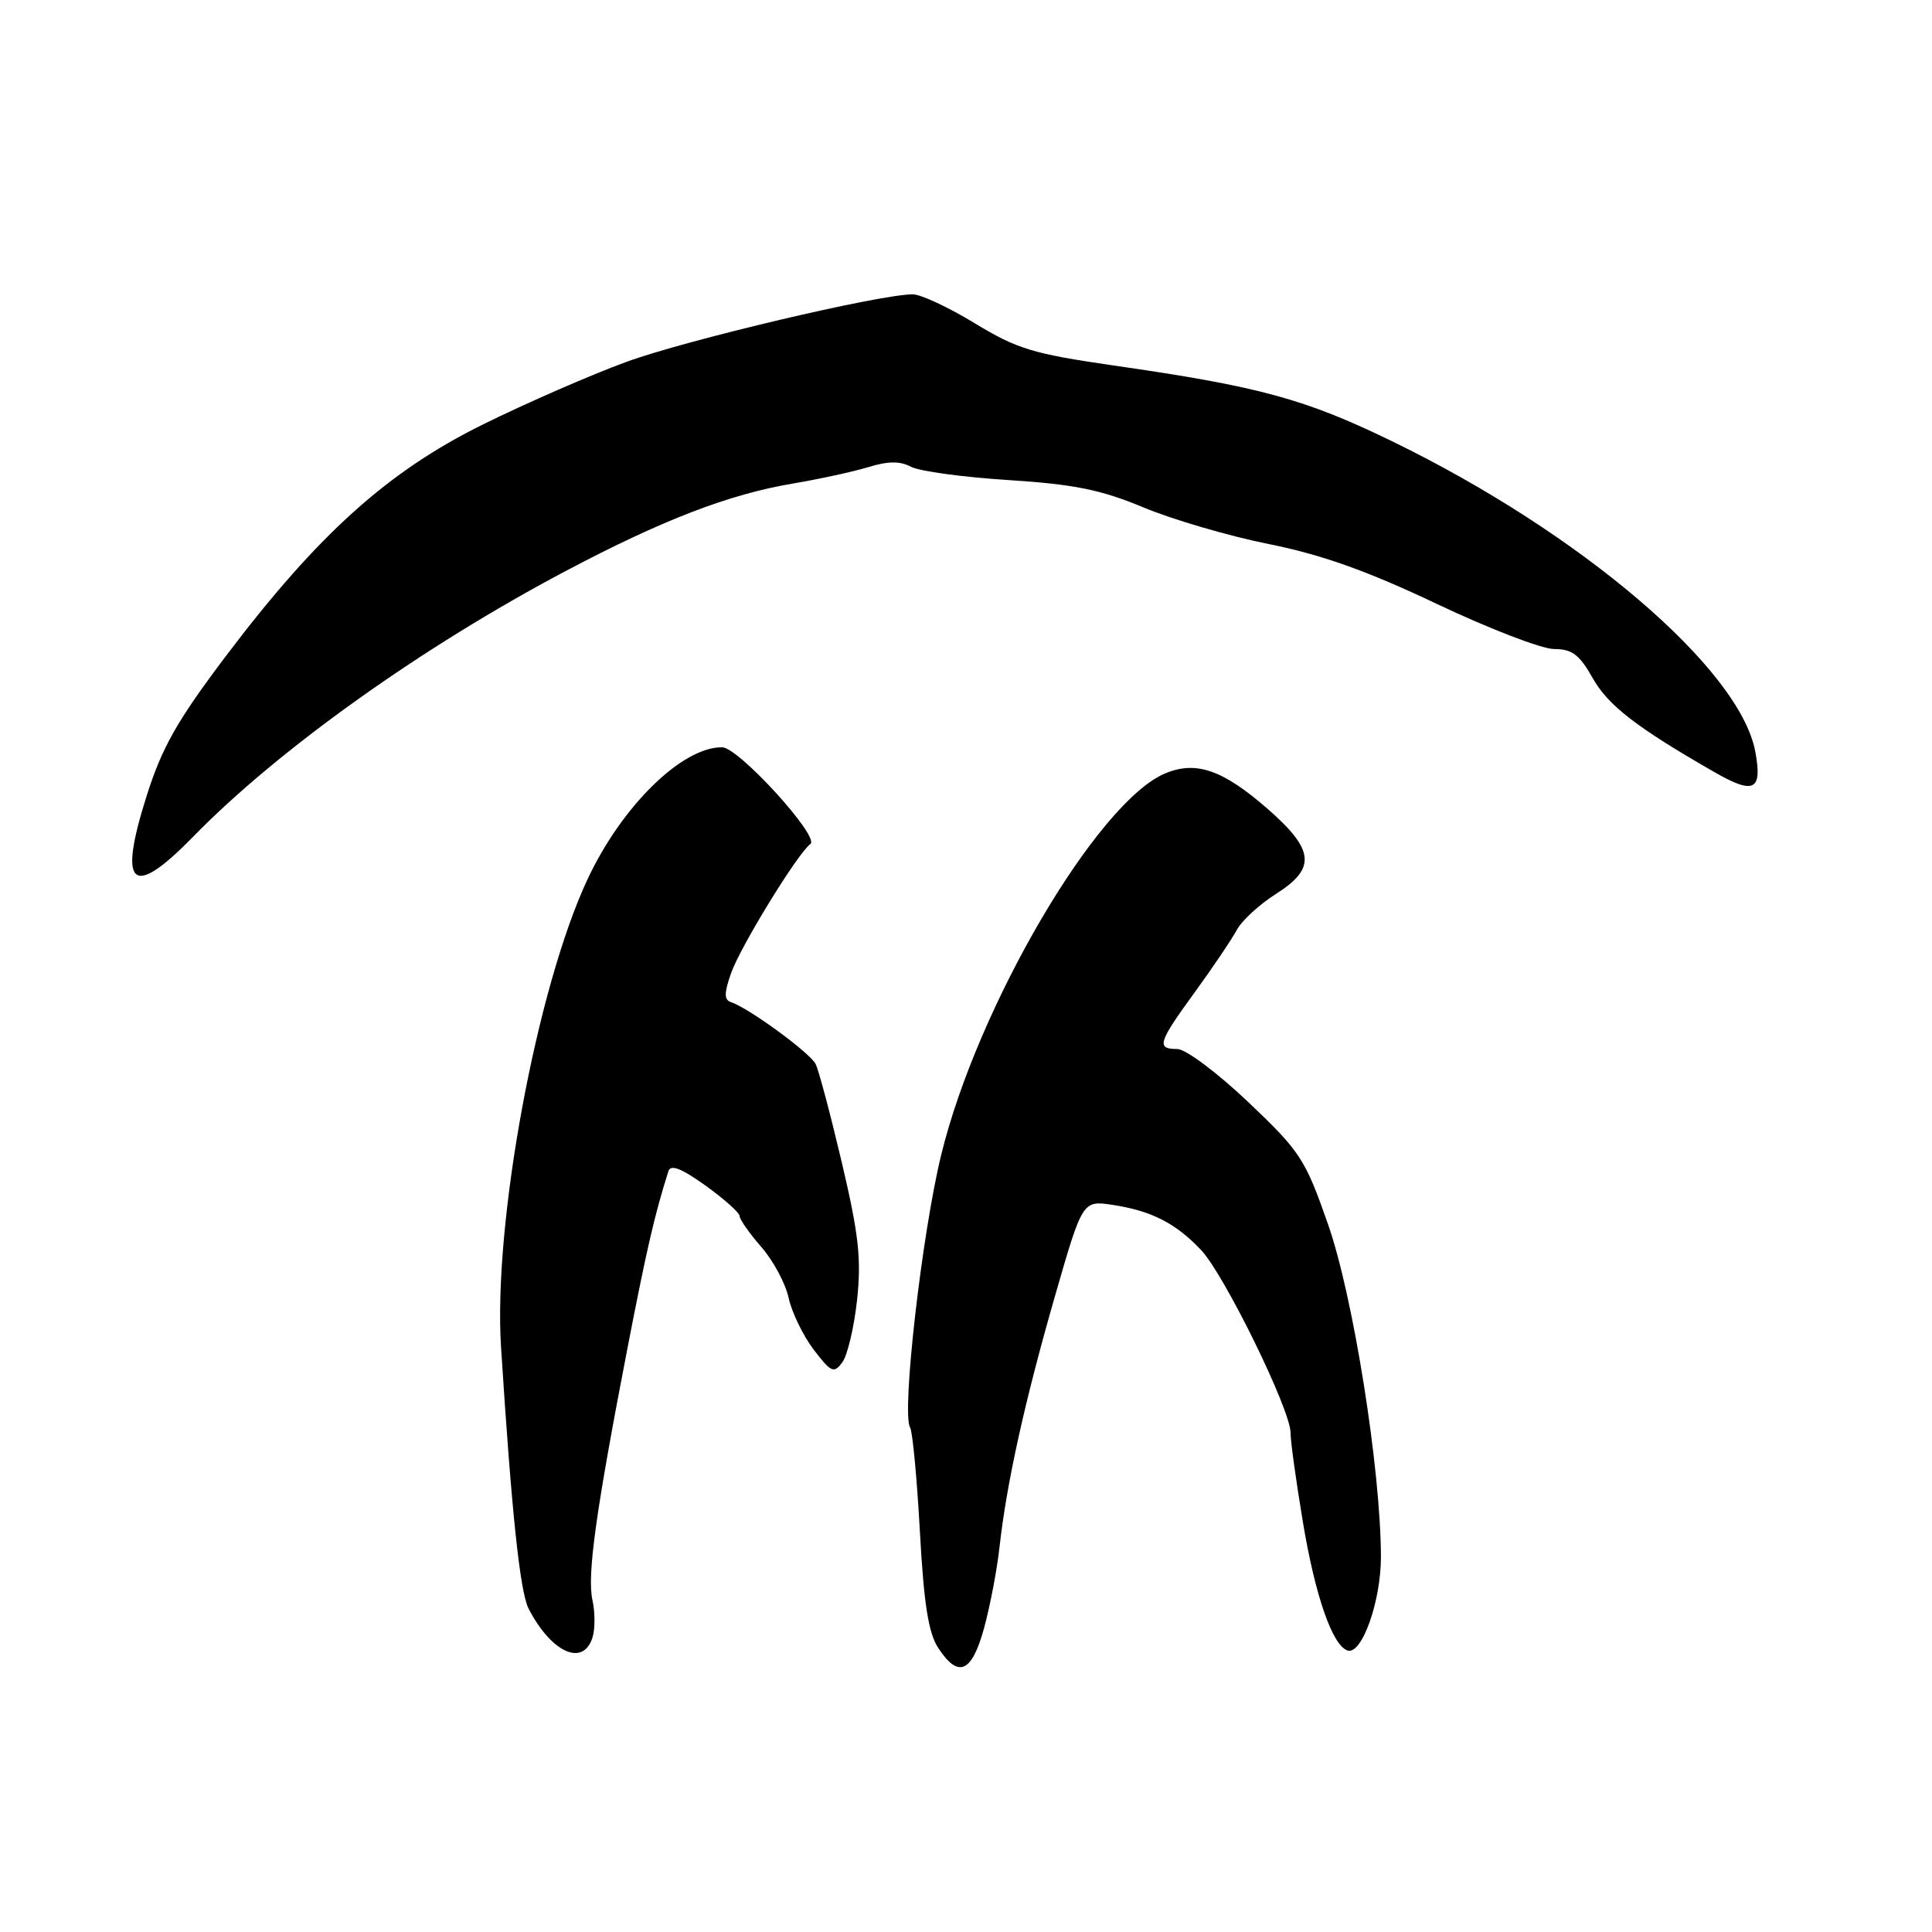 <?xml version="1.0" encoding="UTF-8" standalone="no"?>
<!DOCTYPE svg PUBLIC "-//W3C//DTD SVG 1.1//EN" "http://www.w3.org/Graphics/SVG/1.1/DTD/svg11.dtd" >
<svg xmlns="http://www.w3.org/2000/svg" xmlns:xlink="http://www.w3.org/1999/xlink" version="1.1" viewBox="0 0 256 256">
 <g >
 <path fill="currentColor"
d=" M 130.39 215.75 C 131.18 212.86 132.11 208.03 132.44 205.00 C 133.39 196.49 135.78 185.69 139.78 171.77 C 143.44 159.05 143.44 159.05 147.47 159.66 C 152.60 160.45 155.81 162.09 159.17 165.66 C 162.26 168.95 171.00 186.80 171.00 189.82 C 171.00 190.95 171.74 196.29 172.64 201.68 C 174.27 211.48 176.56 218.05 178.56 218.70 C 180.46 219.31 183.00 212.15 182.98 206.22 C 182.94 194.62 179.31 171.77 175.98 162.25 C 172.95 153.58 172.32 152.60 165.38 146.01 C 161.29 142.13 157.10 139.00 156.00 139.00 C 153.18 139.00 153.44 138.17 158.34 131.44 C 160.72 128.17 163.21 124.47 163.88 123.23 C 164.54 121.99 166.87 119.85 169.04 118.47 C 174.43 115.07 174.20 112.63 167.98 107.19 C 162.04 102.00 158.47 100.76 154.37 102.49 C 145.40 106.26 129.54 133.27 124.72 153.00 C 122.16 163.44 119.44 187.28 120.59 189.14 C 120.92 189.68 121.50 195.87 121.89 202.92 C 122.41 212.47 123.02 216.39 124.32 218.36 C 126.98 222.43 128.76 221.67 130.39 215.75 Z  M 78.51 216.98 C 78.86 215.87 78.86 213.63 78.50 212.01 C 77.78 208.70 78.94 200.37 83.17 178.50 C 85.71 165.40 86.75 160.93 88.57 155.18 C 88.87 154.25 90.31 154.82 93.49 157.10 C 95.97 158.88 98.00 160.70 98.00 161.13 C 98.00 161.57 99.29 163.41 100.87 165.22 C 102.45 167.02 104.09 170.07 104.50 171.99 C 104.92 173.91 106.42 176.99 107.82 178.84 C 110.14 181.87 110.50 182.03 111.62 180.50 C 112.30 179.57 113.18 175.84 113.57 172.21 C 114.15 166.81 113.78 163.53 111.55 154.06 C 110.05 147.70 108.49 141.82 108.08 141.00 C 107.37 139.53 99.22 133.57 96.86 132.79 C 95.94 132.48 95.94 131.61 96.86 128.98 C 98.08 125.47 105.73 113.01 107.38 111.84 C 108.69 110.92 97.88 99.05 95.70 99.02 C 90.40 98.95 82.39 106.80 77.85 116.51 C 71.10 130.92 65.34 162.10 66.39 178.50 C 67.79 200.40 68.90 210.95 70.05 213.17 C 73.07 219.00 77.27 220.89 78.51 216.98 Z  M 25.54 110.92 C 36.87 99.31 55.90 85.74 75.00 75.64 C 87.80 68.88 96.58 65.50 105.07 64.07 C 108.61 63.47 113.12 62.49 115.11 61.88 C 117.68 61.09 119.28 61.08 120.71 61.85 C 121.82 62.44 127.62 63.23 133.61 63.61 C 142.34 64.17 145.89 64.89 151.50 67.23 C 155.35 68.84 162.83 71.03 168.12 72.09 C 175.13 73.50 181.16 75.64 190.36 80.01 C 197.30 83.30 204.30 86.00 205.92 86.00 C 208.30 86.00 209.29 86.74 211.02 89.82 C 213.07 93.47 216.83 96.38 227.19 102.32 C 232.43 105.33 233.55 104.76 232.58 99.57 C 230.52 88.61 209.50 70.65 184.50 58.49 C 172.88 52.84 166.90 51.21 147.50 48.42 C 136.92 46.89 134.75 46.24 129.19 42.85 C 125.72 40.73 122.01 39.00 120.94 39.00 C 116.58 39.00 90.93 45.05 83.00 47.95 C 78.33 49.66 69.79 53.38 64.04 56.22 C 51.40 62.45 42.13 70.80 29.97 86.88 C 23.49 95.46 21.47 99.02 19.44 105.43 C 15.60 117.52 17.46 119.19 25.54 110.92 Z "/>
</g>
</svg>